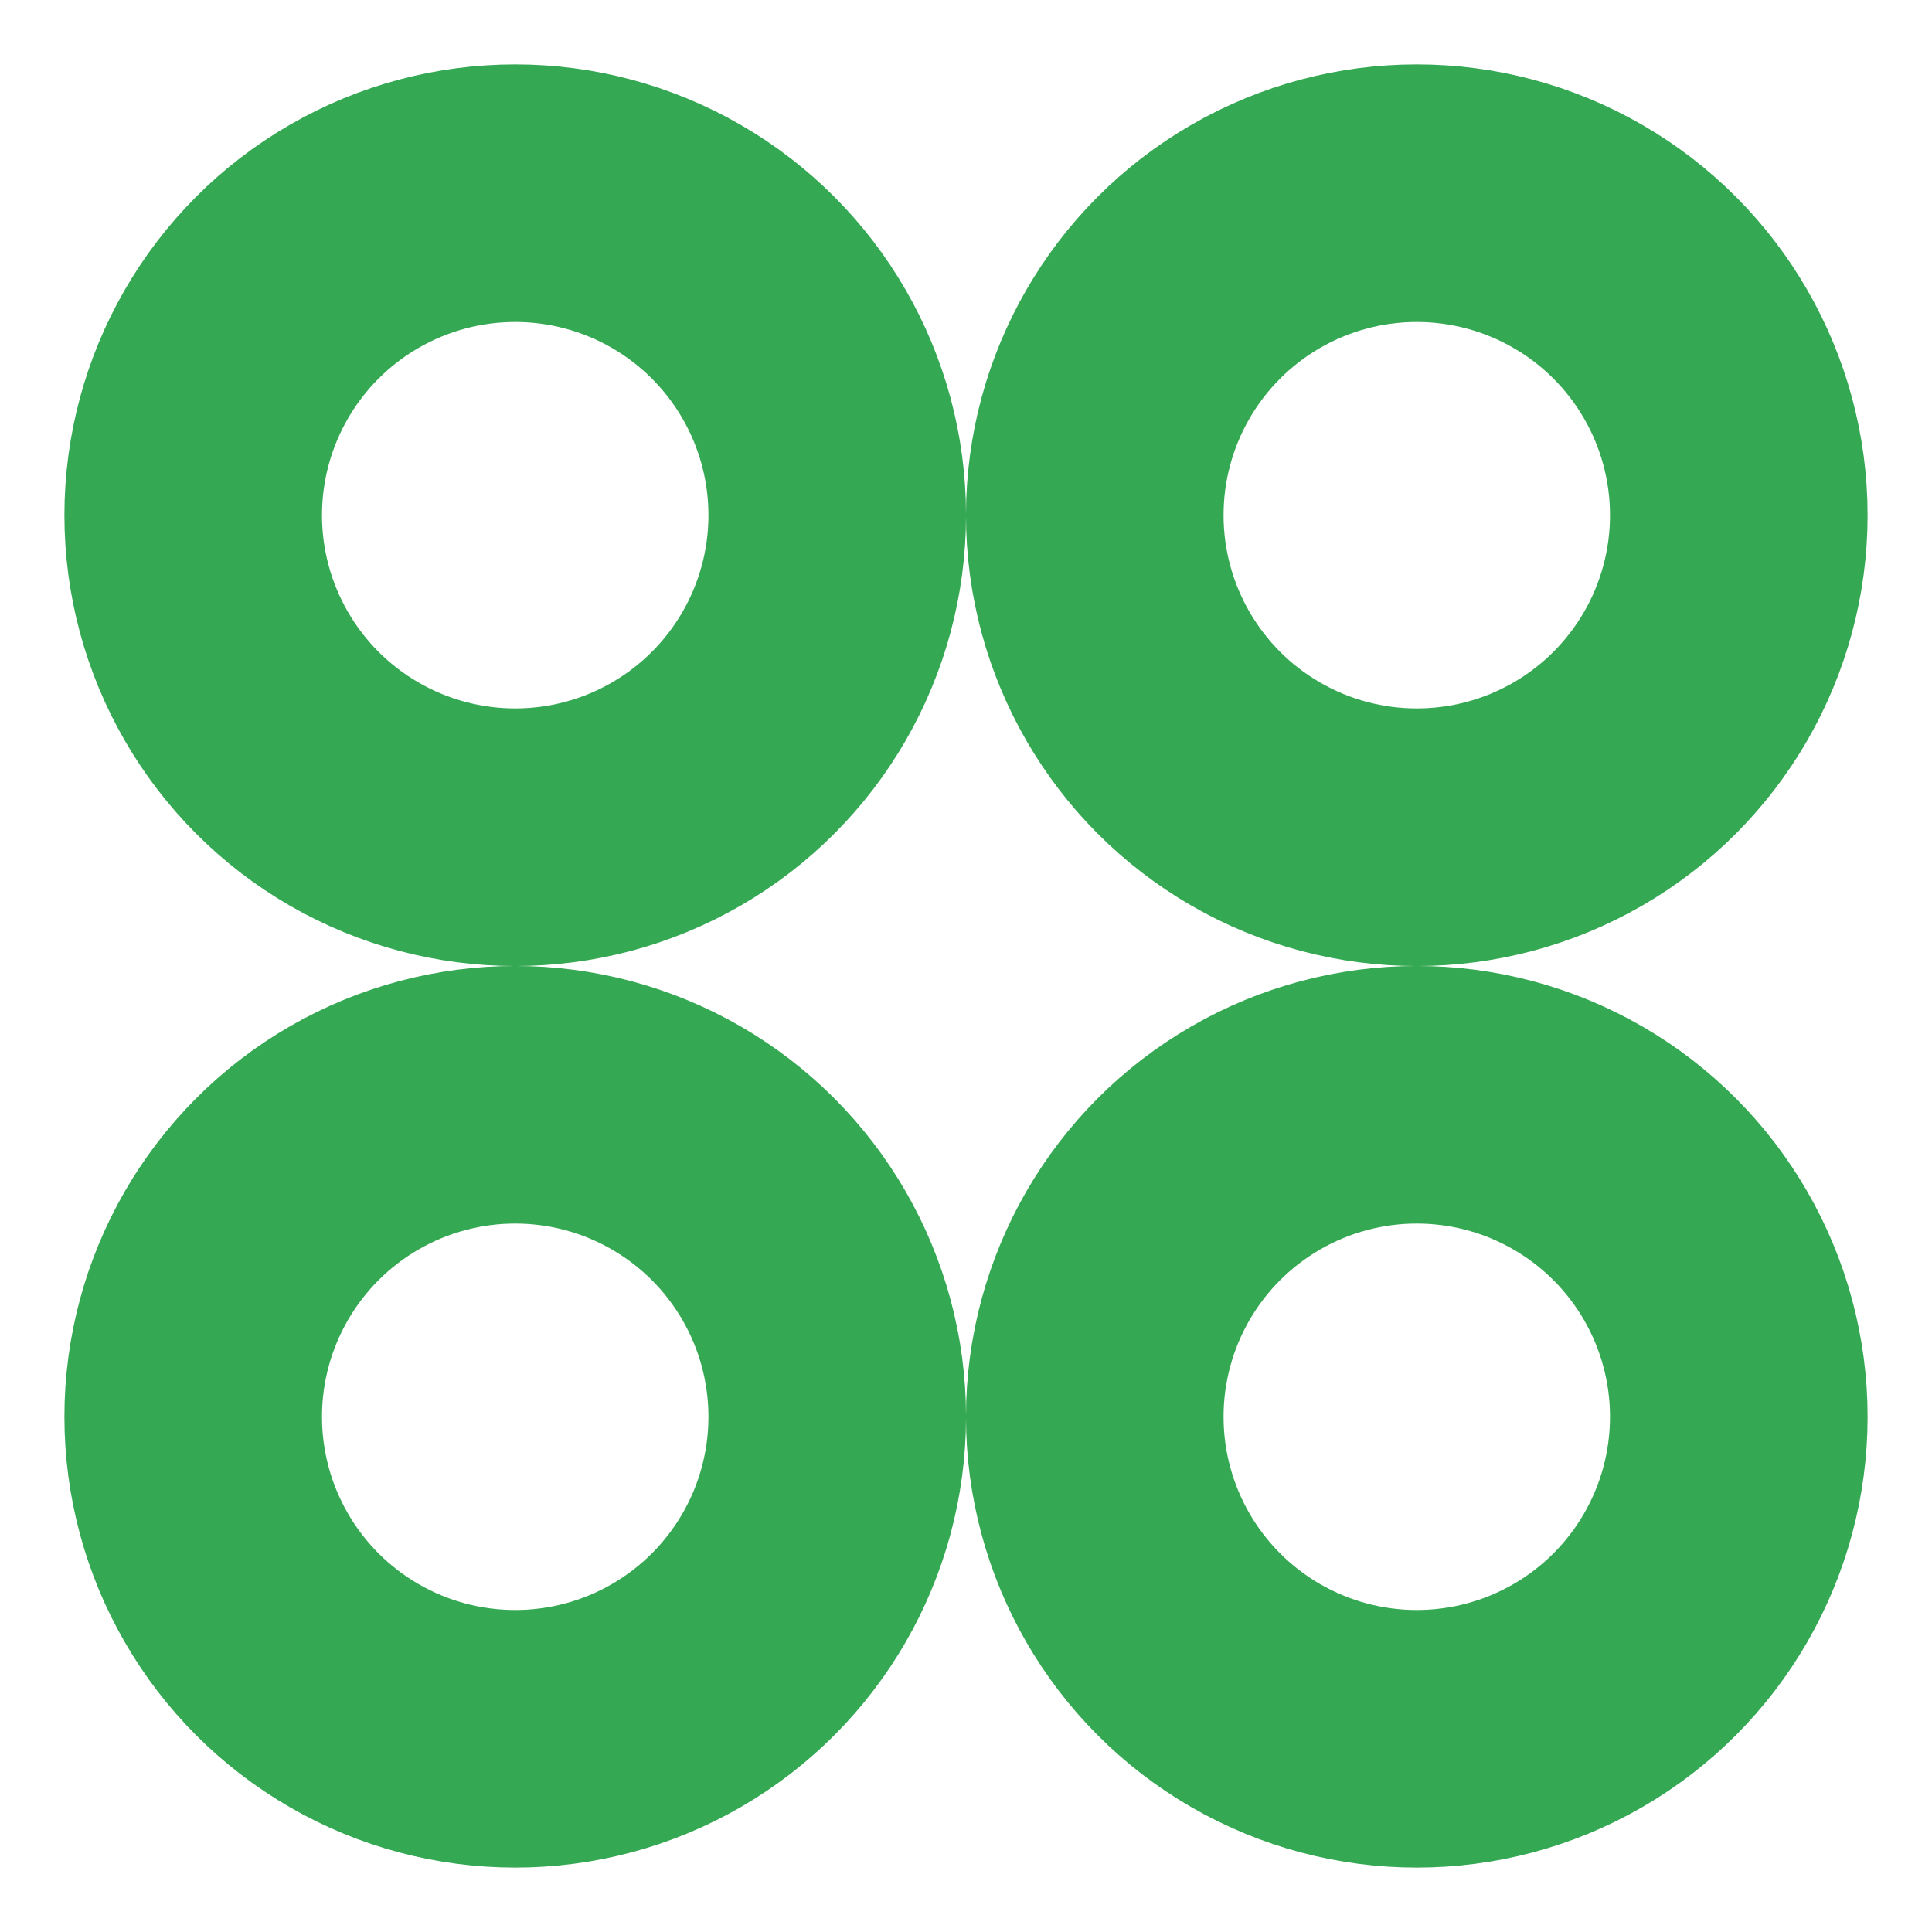 <svg width="40" height="40" viewBox="0 0 40 40" fill="none" xmlns="http://www.w3.org/2000/svg">
<circle cx="10.667" cy="10.667" r="6.667" stroke="#34A853" stroke-width="5.333"/>
<circle cx="29.333" cy="10.667" r="6.667" stroke="#34A853" stroke-width="5.333"/>
<circle cx="29.333" cy="29.333" r="6.667" stroke="#34A853" stroke-width="5.333"/>
<circle cx="10.667" cy="29.333" r="6.667" stroke="#34A853" stroke-width="5.333"/>
</svg>
